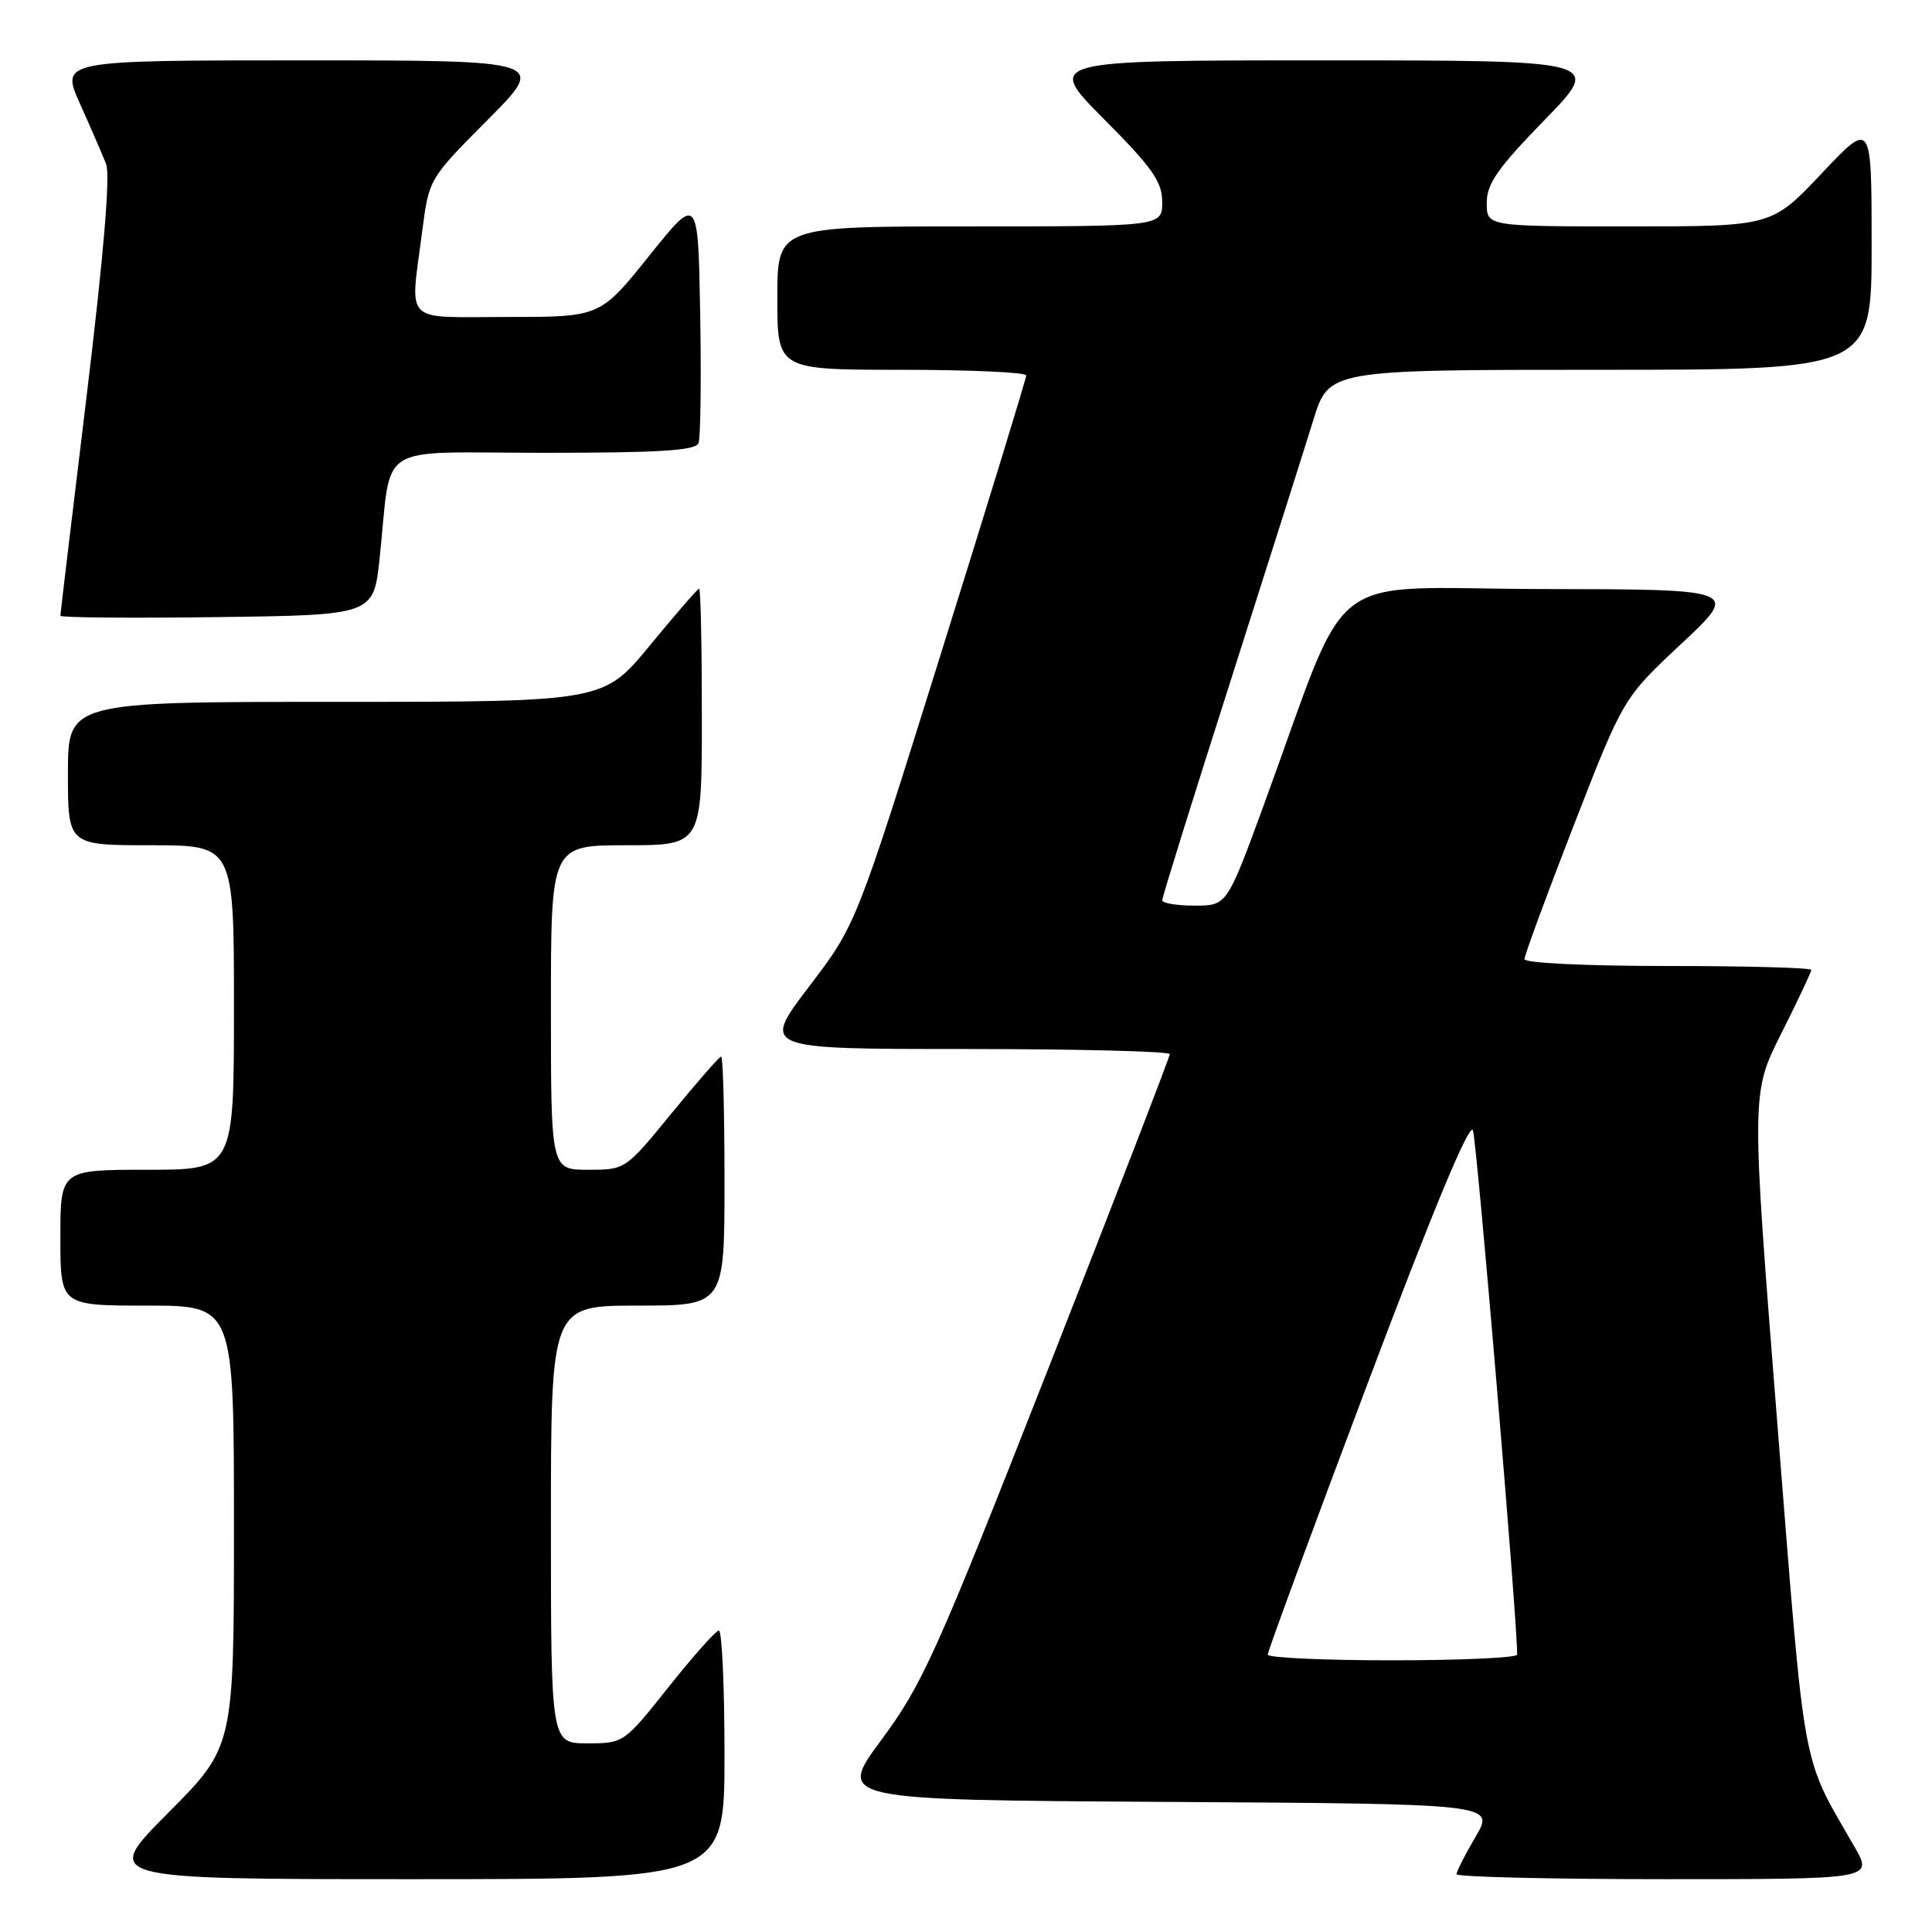 <?xml version="1.0" encoding="UTF-8" standalone="no"?>
<!DOCTYPE svg PUBLIC "-//W3C//DTD SVG 1.1//EN" "http://www.w3.org/Graphics/SVG/1.1/DTD/svg11.dtd" >
<svg xmlns="http://www.w3.org/2000/svg" xmlns:xlink="http://www.w3.org/1999/xlink" version="1.1" viewBox="0 0 256 256">
 <g >
 <path fill="currentColor"
d=" M 96.00 232.50 C 96.00 223.43 95.66 216.02 95.25 216.05 C 94.84 216.08 91.84 219.46 88.58 223.55 C 82.69 230.97 82.65 231.00 77.83 231.00 C 73.00 231.00 73.00 231.00 73.00 202.00 C 73.00 173.00 73.00 173.00 84.50 173.00 C 96.00 173.00 96.00 173.00 96.00 156.50 C 96.00 147.43 95.80 140.00 95.56 140.00 C 95.32 140.00 92.37 143.38 89.00 147.50 C 82.88 154.99 82.87 155.00 77.94 155.00 C 73.00 155.00 73.00 155.00 73.00 133.50 C 73.00 112.00 73.00 112.00 83.00 112.00 C 93.00 112.00 93.00 112.00 93.00 95.00 C 93.00 85.65 92.84 78.00 92.64 78.00 C 92.45 78.00 89.52 81.38 86.13 85.50 C 79.97 93.00 79.97 93.00 44.49 93.00 C 9.00 93.00 9.00 93.00 9.00 102.50 C 9.00 112.00 9.00 112.00 20.00 112.00 C 31.00 112.00 31.00 112.00 31.00 133.50 C 31.00 155.00 31.00 155.00 19.50 155.00 C 8.00 155.00 8.00 155.00 8.00 164.00 C 8.00 173.00 8.00 173.00 19.50 173.00 C 31.00 173.00 31.00 173.00 31.00 202.23 C 31.00 231.46 31.00 231.46 22.27 240.23 C 13.54 249.00 13.54 249.00 54.77 249.00 C 96.00 249.00 96.00 249.00 96.00 232.50 Z  M 245.75 244.75 C 238.59 232.29 239.27 235.97 235.51 188.69 C 232.04 144.88 232.04 144.88 236.02 136.96 C 238.21 132.61 240.00 128.81 240.00 128.52 C 240.00 128.23 231.45 128.00 221.00 128.00 C 210.24 128.00 202.00 127.61 202.00 127.09 C 202.00 126.59 204.94 118.60 208.54 109.34 C 215.09 92.50 215.09 92.50 222.79 85.30 C 230.50 78.09 230.50 78.09 204.34 78.05 C 174.78 77.99 179.23 74.53 167.43 106.75 C 162.57 120.00 162.57 120.00 158.29 120.00 C 155.93 120.00 154.00 119.68 154.00 119.28 C 154.00 118.89 158.04 105.91 162.99 90.43 C 167.93 74.95 172.90 59.29 174.03 55.64 C 176.08 49.00 176.08 49.00 212.04 49.00 C 248.00 49.00 248.00 49.00 248.00 32.48 C 248.00 15.96 248.00 15.96 241.38 22.98 C 234.76 30.00 234.76 30.00 215.88 30.00 C 197.00 30.00 197.00 30.00 197.00 26.89 C 197.00 24.35 198.44 22.29 204.67 15.89 C 212.35 8.00 212.35 8.00 175.45 8.00 C 138.55 8.00 138.55 8.00 146.27 15.77 C 152.71 22.24 154.00 24.08 154.00 26.77 C 154.00 30.00 154.00 30.00 128.50 30.00 C 103.00 30.00 103.00 30.00 103.00 39.50 C 103.00 49.00 103.00 49.00 119.50 49.00 C 128.57 49.00 135.99 49.34 135.98 49.75 C 135.98 50.16 130.90 66.71 124.71 86.51 C 113.45 122.53 113.45 122.53 107.18 130.76 C 100.91 139.00 100.91 139.00 127.96 139.00 C 142.83 139.00 155.00 139.31 155.00 139.68 C 155.00 140.05 147.74 158.84 138.87 181.43 C 124.07 219.11 122.25 223.16 116.82 230.50 C 110.90 238.50 110.90 238.50 154.49 238.76 C 198.07 239.02 198.07 239.02 195.54 243.35 C 194.14 245.73 193.00 247.97 193.00 248.34 C 193.00 248.70 205.42 249.00 220.60 249.00 C 248.19 249.00 248.19 249.00 245.75 244.75 Z  M 50.30 74.00 C 51.98 58.29 49.32 60.00 72.08 60.00 C 87.47 60.00 92.18 59.70 92.56 58.71 C 92.83 58.00 92.93 50.31 92.78 41.62 C 92.50 25.81 92.50 25.81 86.01 33.91 C 79.52 42.00 79.52 42.00 67.26 42.00 C 53.18 42.00 54.34 43.16 55.95 30.60 C 56.84 23.70 56.84 23.70 64.65 15.85 C 72.45 8.00 72.45 8.00 40.24 8.00 C 8.03 8.00 8.03 8.00 10.60 13.75 C 12.02 16.91 13.57 20.50 14.06 21.73 C 14.63 23.19 13.74 33.80 11.47 52.55 C 9.56 68.28 8.00 81.35 8.00 81.59 C 8.00 81.84 17.34 81.92 28.75 81.77 C 49.50 81.50 49.50 81.50 50.30 74.00 Z  M 167.98 219.25 C 167.97 218.84 173.93 202.65 181.23 183.28 C 189.91 160.24 194.73 148.66 195.17 149.78 C 195.69 151.10 201.14 215.80 201.03 219.25 C 201.01 219.66 193.57 220.00 184.50 220.00 C 175.43 220.00 167.99 219.66 167.98 219.25 Z "/>
</g>
</svg>